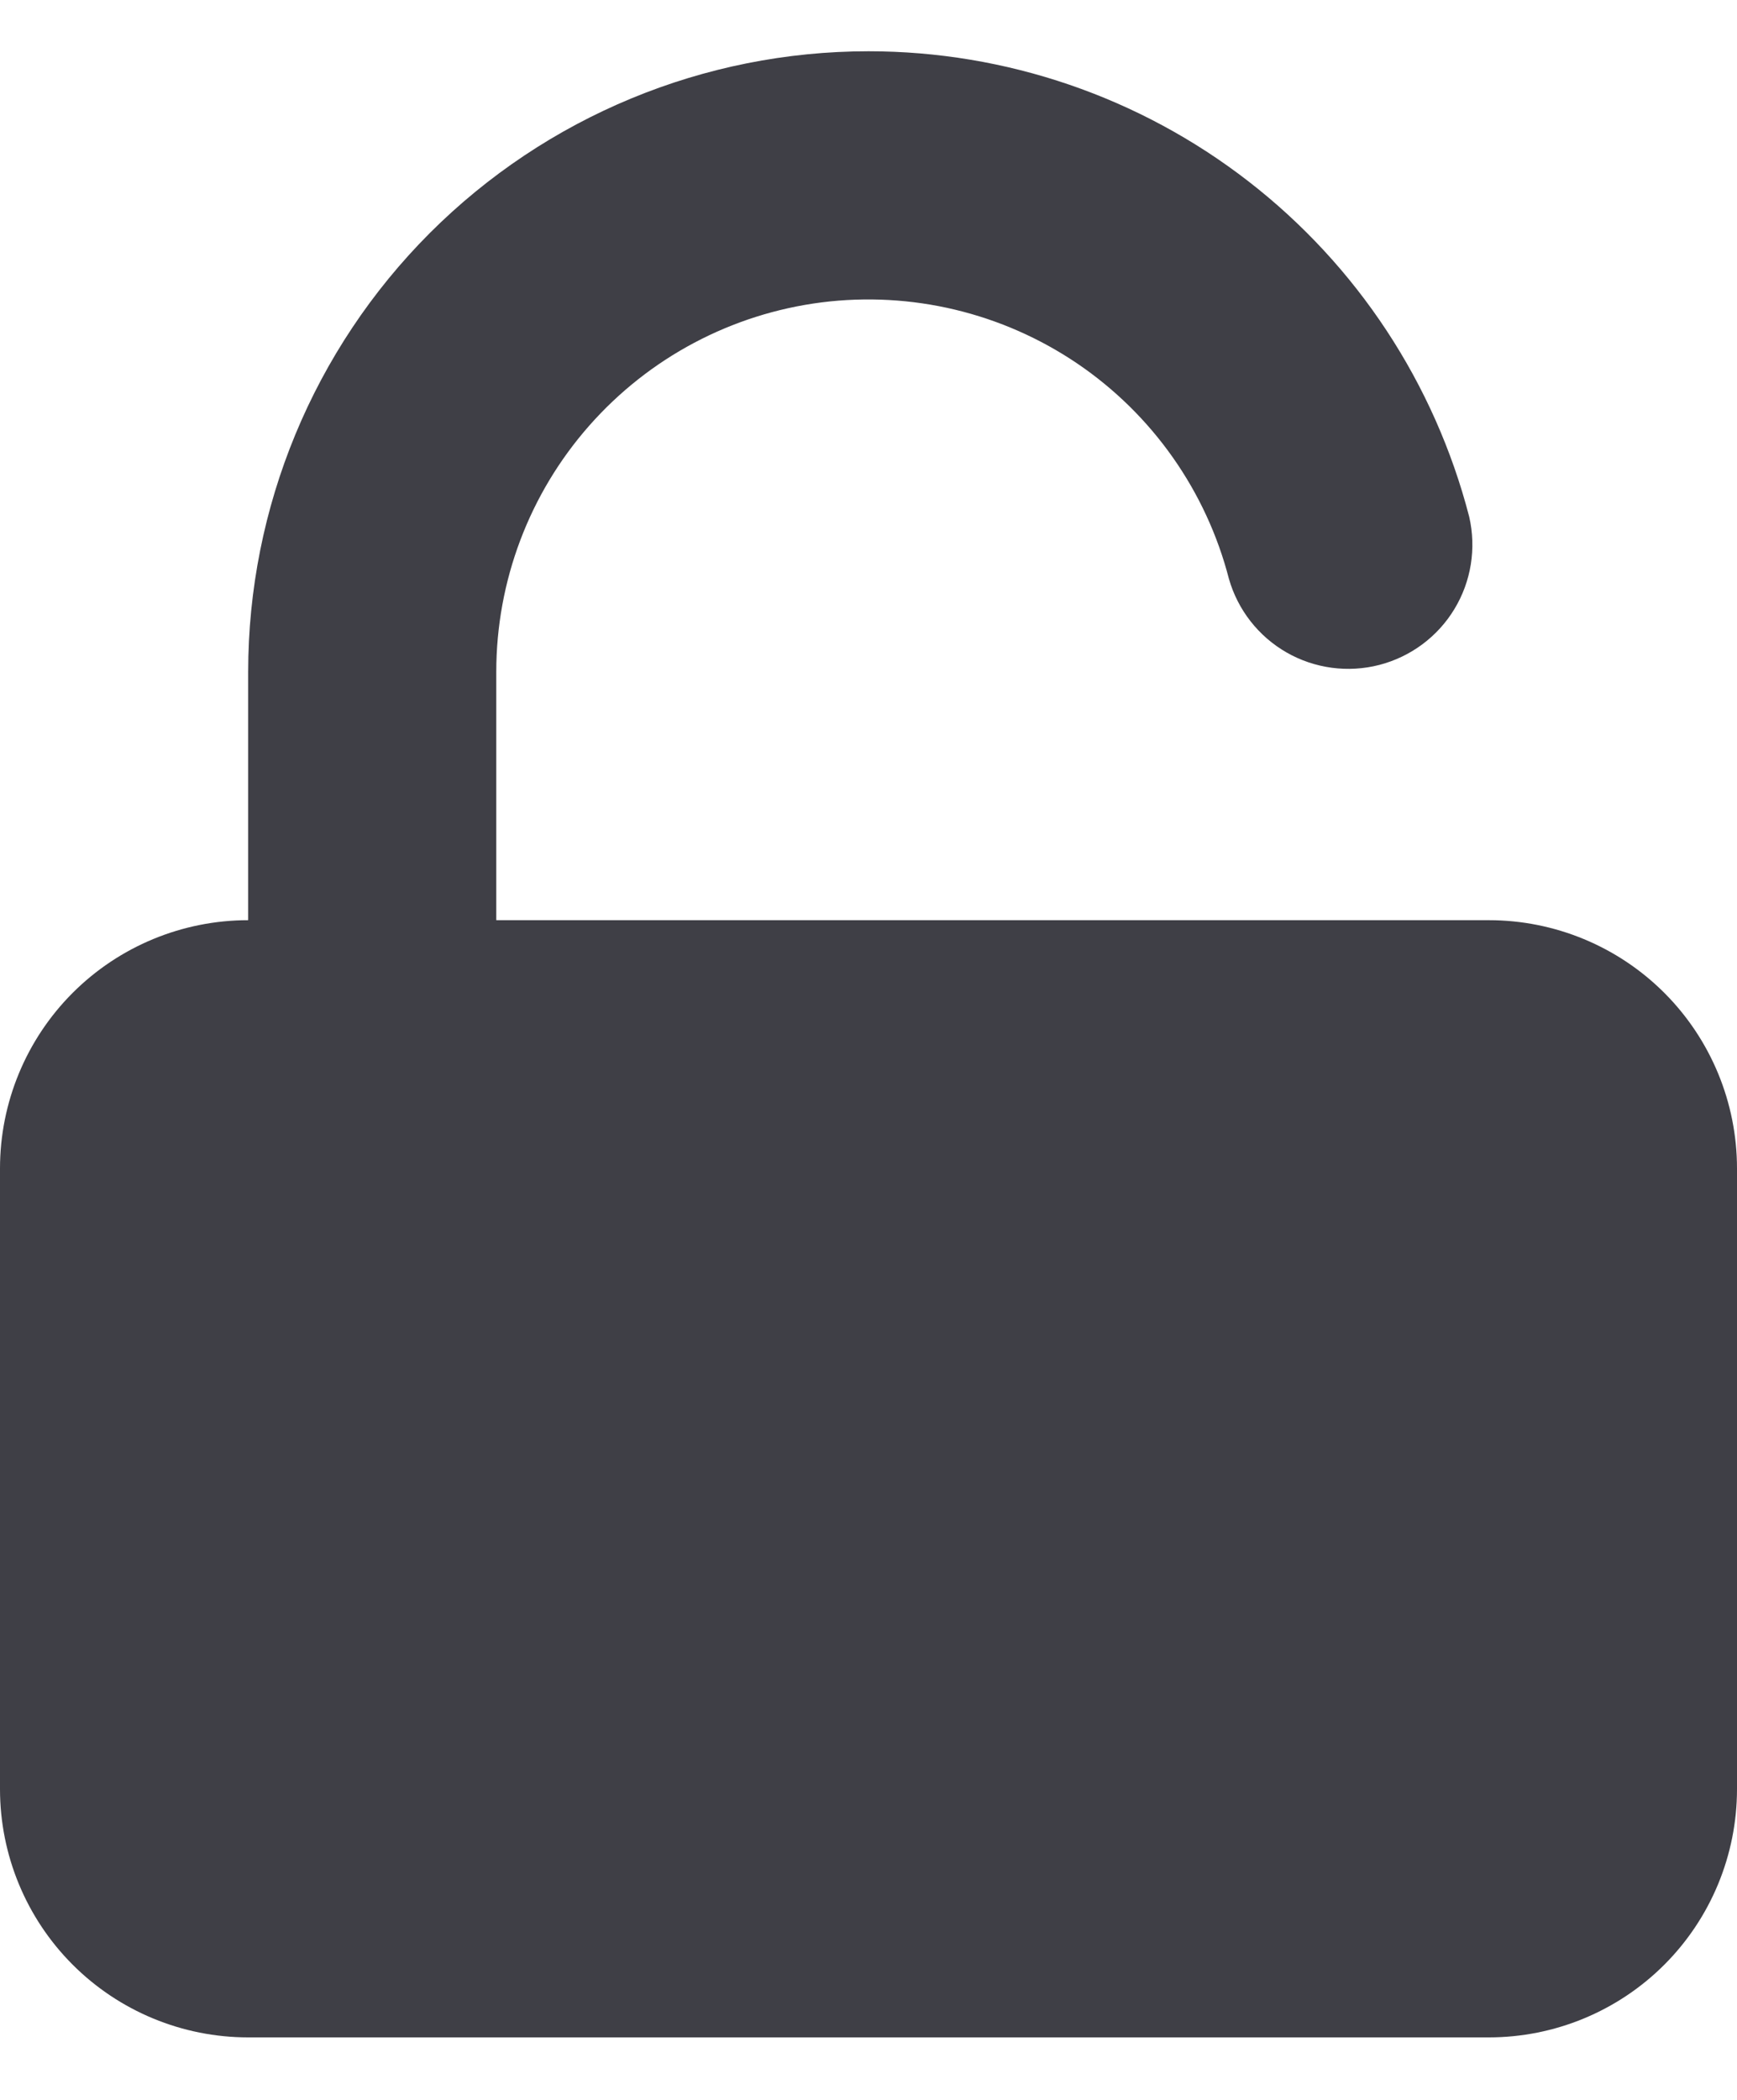 <svg width="24" height="29" viewBox="0 0 24 29" fill="none" xmlns="http://www.w3.org/2000/svg">
<path d="M12 0.708C9.727 0.708 7.547 1.611 5.939 3.218C4.332 4.826 3.429 7.006 3.429 9.279V12.708C2.52 12.708 1.647 13.069 1.004 13.712C0.361 14.355 0 15.228 0 16.137V24.708C0 25.617 0.361 26.49 1.004 27.133C1.647 27.776 2.52 28.137 3.429 28.137H20.571C21.48 28.137 22.353 27.776 22.996 27.133C23.639 26.49 24 25.617 24 24.708V16.137C24 15.228 23.639 14.355 22.996 13.712C22.353 13.069 21.48 12.708 20.571 12.708H6.857V9.279C6.857 8.027 7.313 6.818 8.141 5.879C8.969 4.939 10.11 4.334 11.352 4.176C12.594 4.019 13.851 4.32 14.887 5.022C15.923 5.725 16.667 6.782 16.98 7.994C17.103 8.424 17.389 8.789 17.777 9.011C18.165 9.233 18.625 9.294 19.057 9.183C19.49 9.071 19.863 8.795 20.095 8.412C20.327 8.03 20.4 7.573 20.3 7.137C19.824 5.297 18.751 3.667 17.249 2.504C15.747 1.34 13.9 0.708 12 0.708Z" fill="#3F3F46"/>
</svg>
